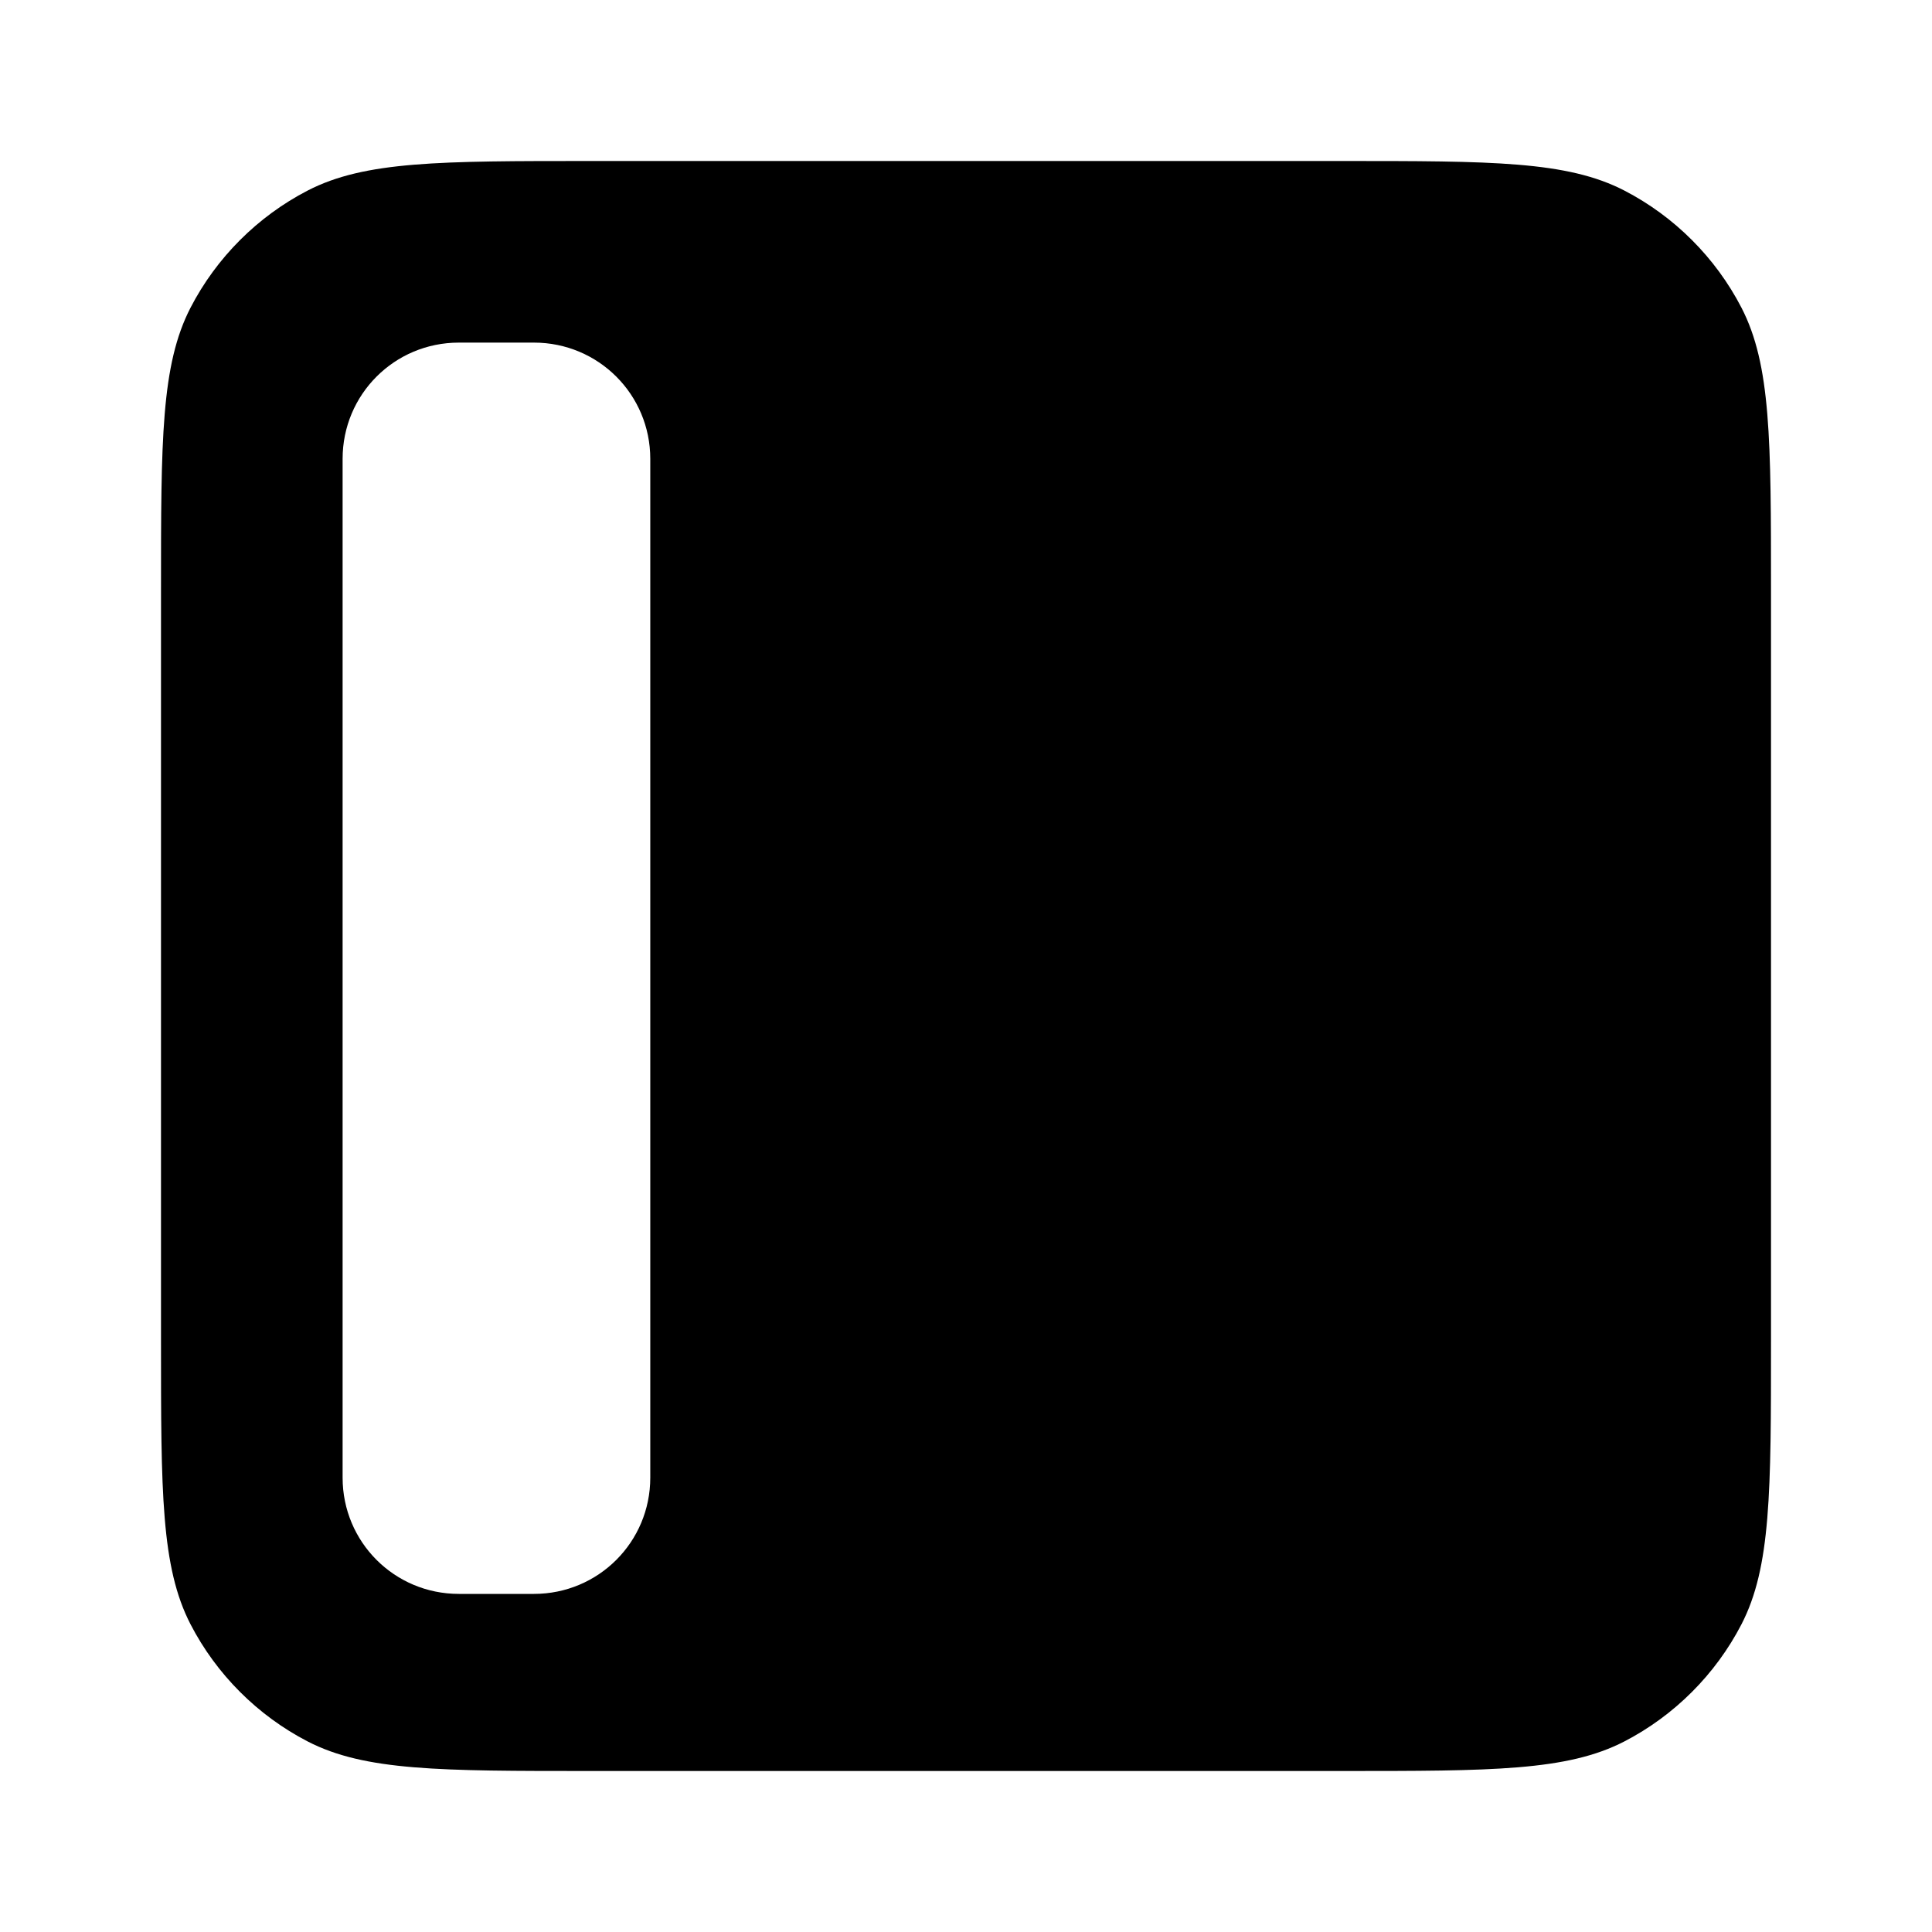 <svg viewBox="0 0 24 24" fill="currentColor" xmlns="http://www.w3.org/2000/svg">
<path d="M21.633 3.822C21.311 3.2 20.8 2.689 20.178 2.367C19.467 2 18.533 2 16.667 2H7.333C5.467 2 4.533 2 3.822 2.367C3.2 2.689 2.689 3.2 2.367 3.822C2 4.533 2 5.467 2 7.333V16.667C2 18.533 2 19.467 2.367 20.178C2.689 20.8 3.2 21.311 3.822 21.633C4.533 22 5.467 22 7.333 22H16.667C18.533 22 19.467 22 20.178 21.633C20.8 21.311 21.311 20.8 21.633 20.178C22 19.467 22 18.533 22 16.667V7.333C22 5.467 22 4.533 21.633 3.822ZM8.078 18.356C8.078 19.156 7.433 19.8 6.633 19.8H5.7C4.9 19.8 4.256 19.156 4.256 18.356V5.7C4.256 4.9 4.9 4.256 5.7 4.256H6.633C7.433 4.256 8.078 4.9 8.078 5.7V18.356Z" />
</svg>
